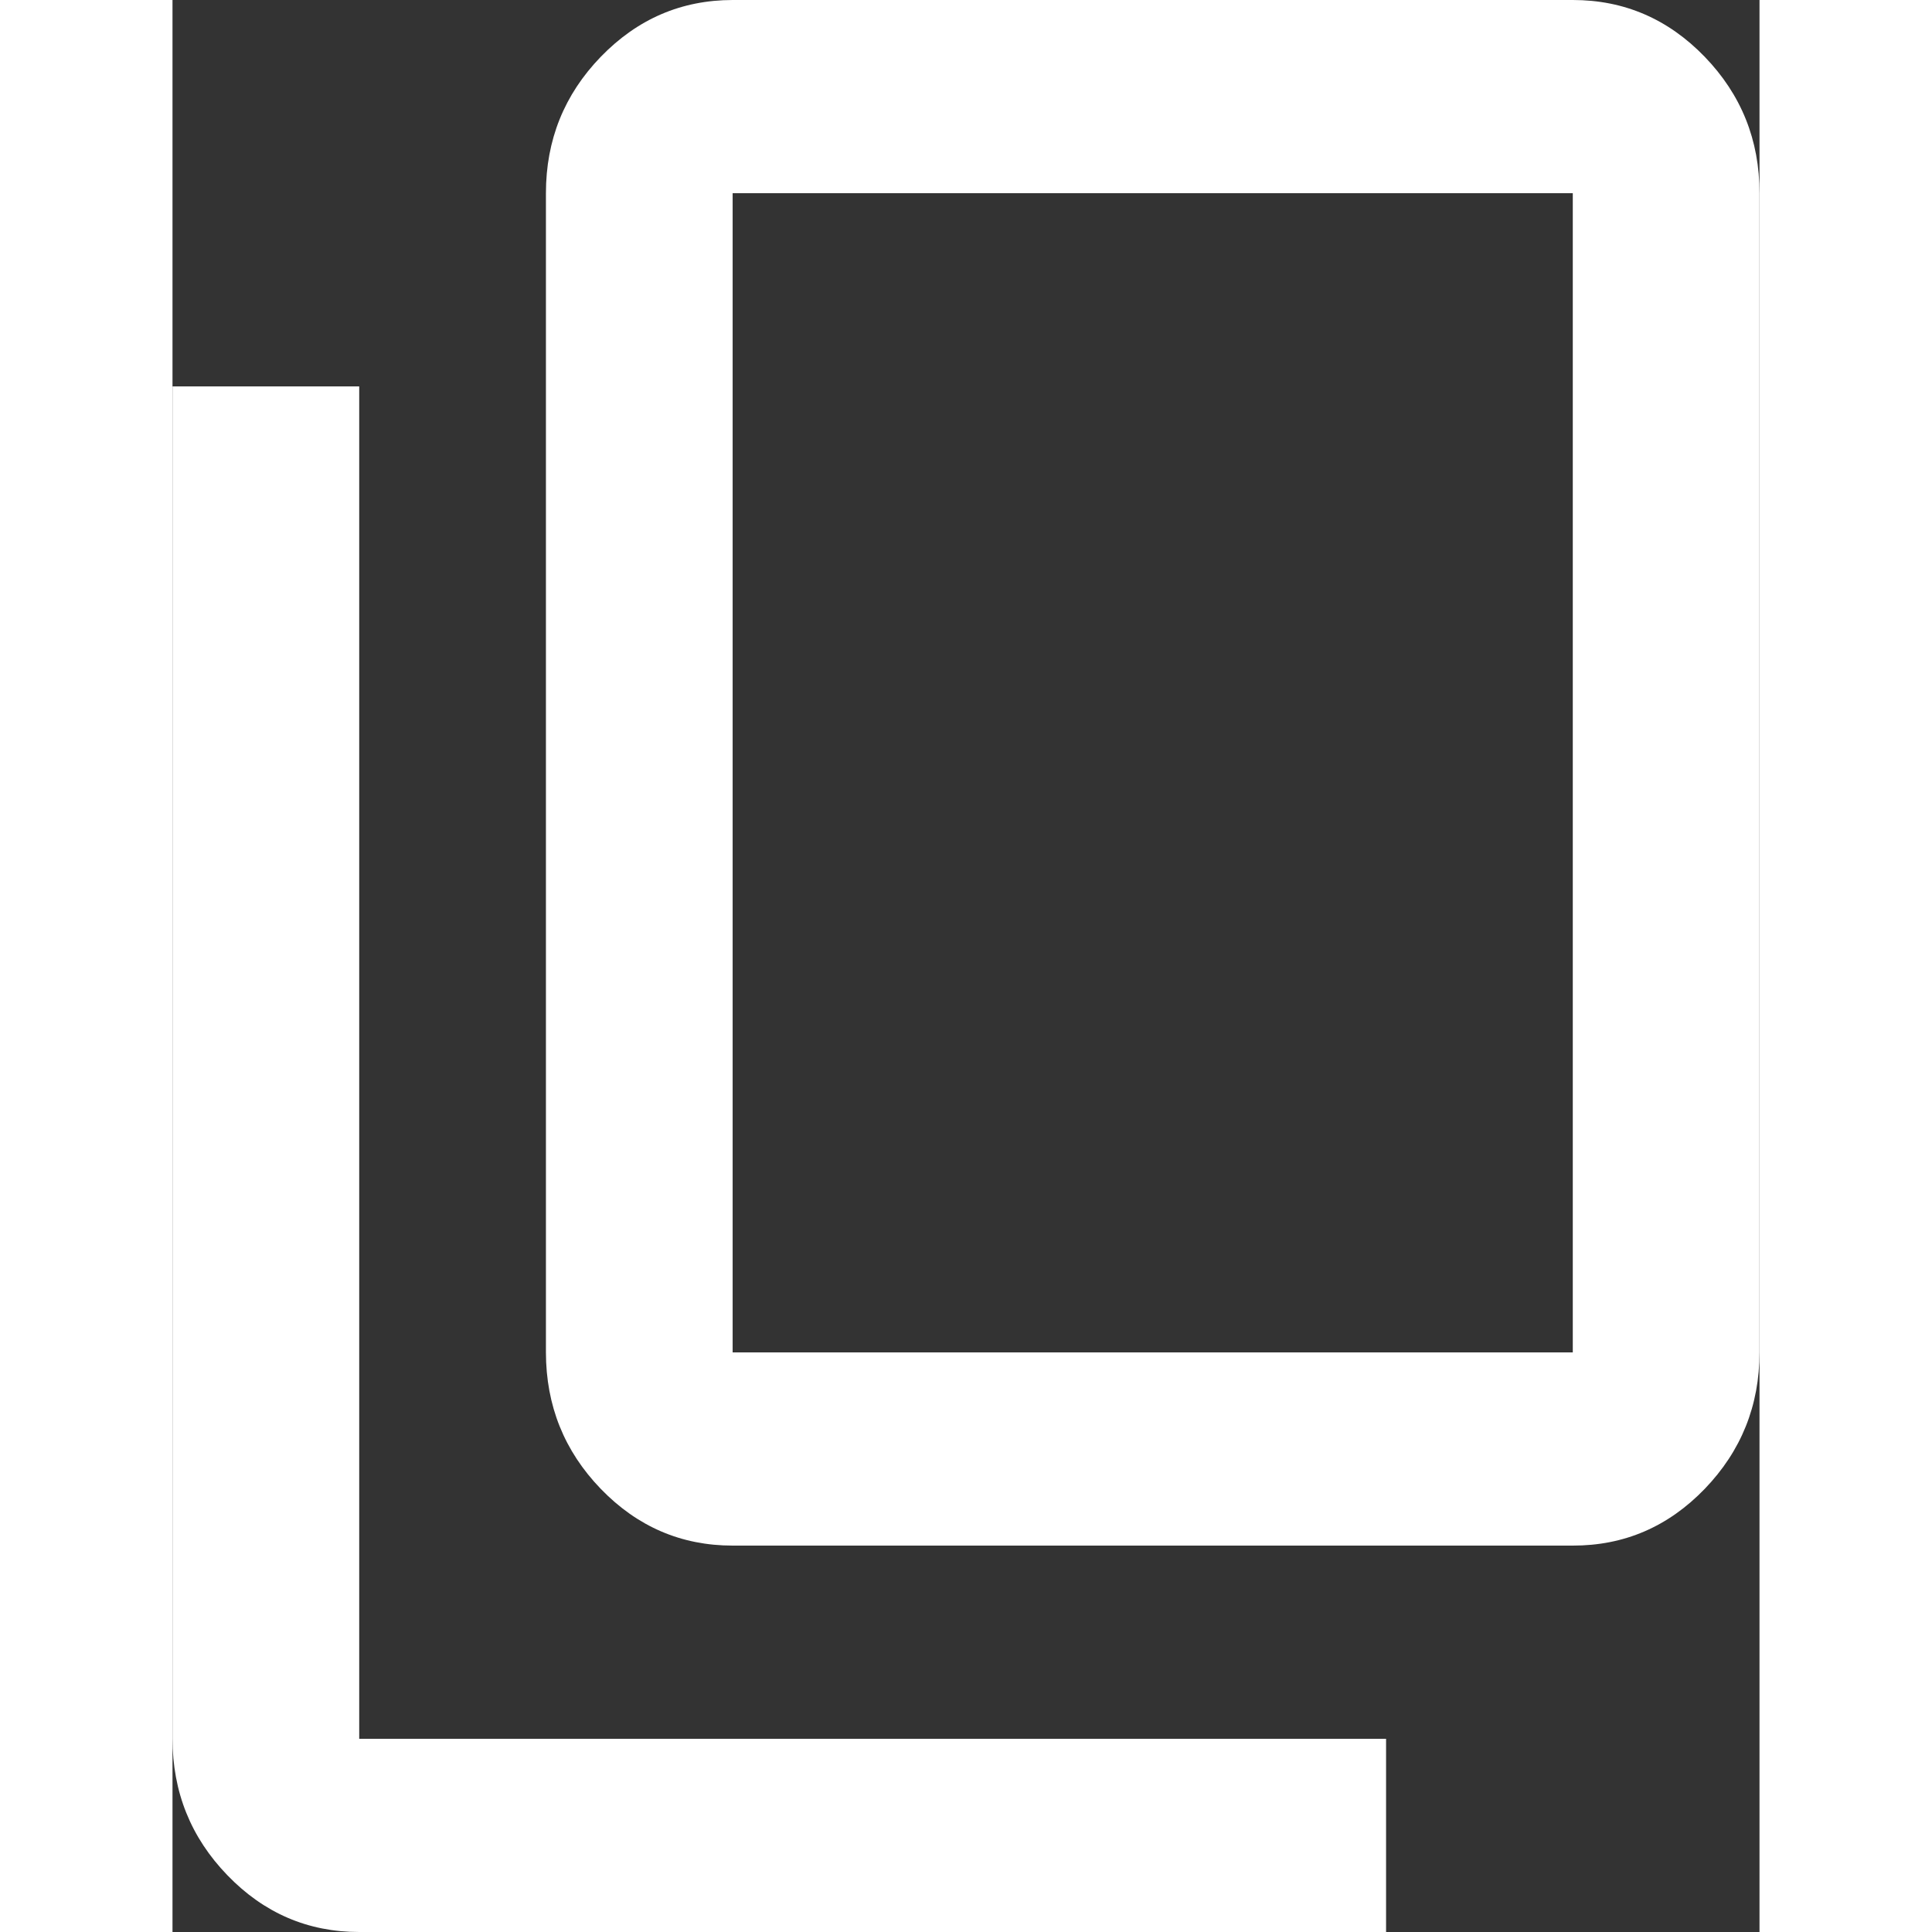 <svg width="18" height="18" viewBox="0 0 23 28" fill="none" xmlns="http://www.w3.org/2000/svg">
<rect x="0" y="0" width="23" height="28" fill="#333333" stroke="none"/>
<path d="M8.118 22.4C7.374 22.4 6.737 22.126 6.207 21.578C5.678 21.03 5.413 20.371 5.412 19.6V2.8C5.412 2.03 5.677 1.371 6.207 0.823C6.738 0.275 7.374 0.001 8.118 0H20.294C21.038 0 21.675 0.274 22.206 0.823C22.736 1.372 23.001 2.031 23 2.8V19.6C23 20.37 22.735 21.029 22.206 21.578C21.676 22.127 21.039 22.401 20.294 22.4H8.118ZM8.118 19.6H20.294V2.8H8.118V19.6ZM2.706 28C1.962 28 1.325 27.726 0.796 27.178C0.266 26.63 0.001 25.971 0 25.2V5.6H2.706V25.2H17.588V28H2.706Z" fill="white"/>
</svg>

